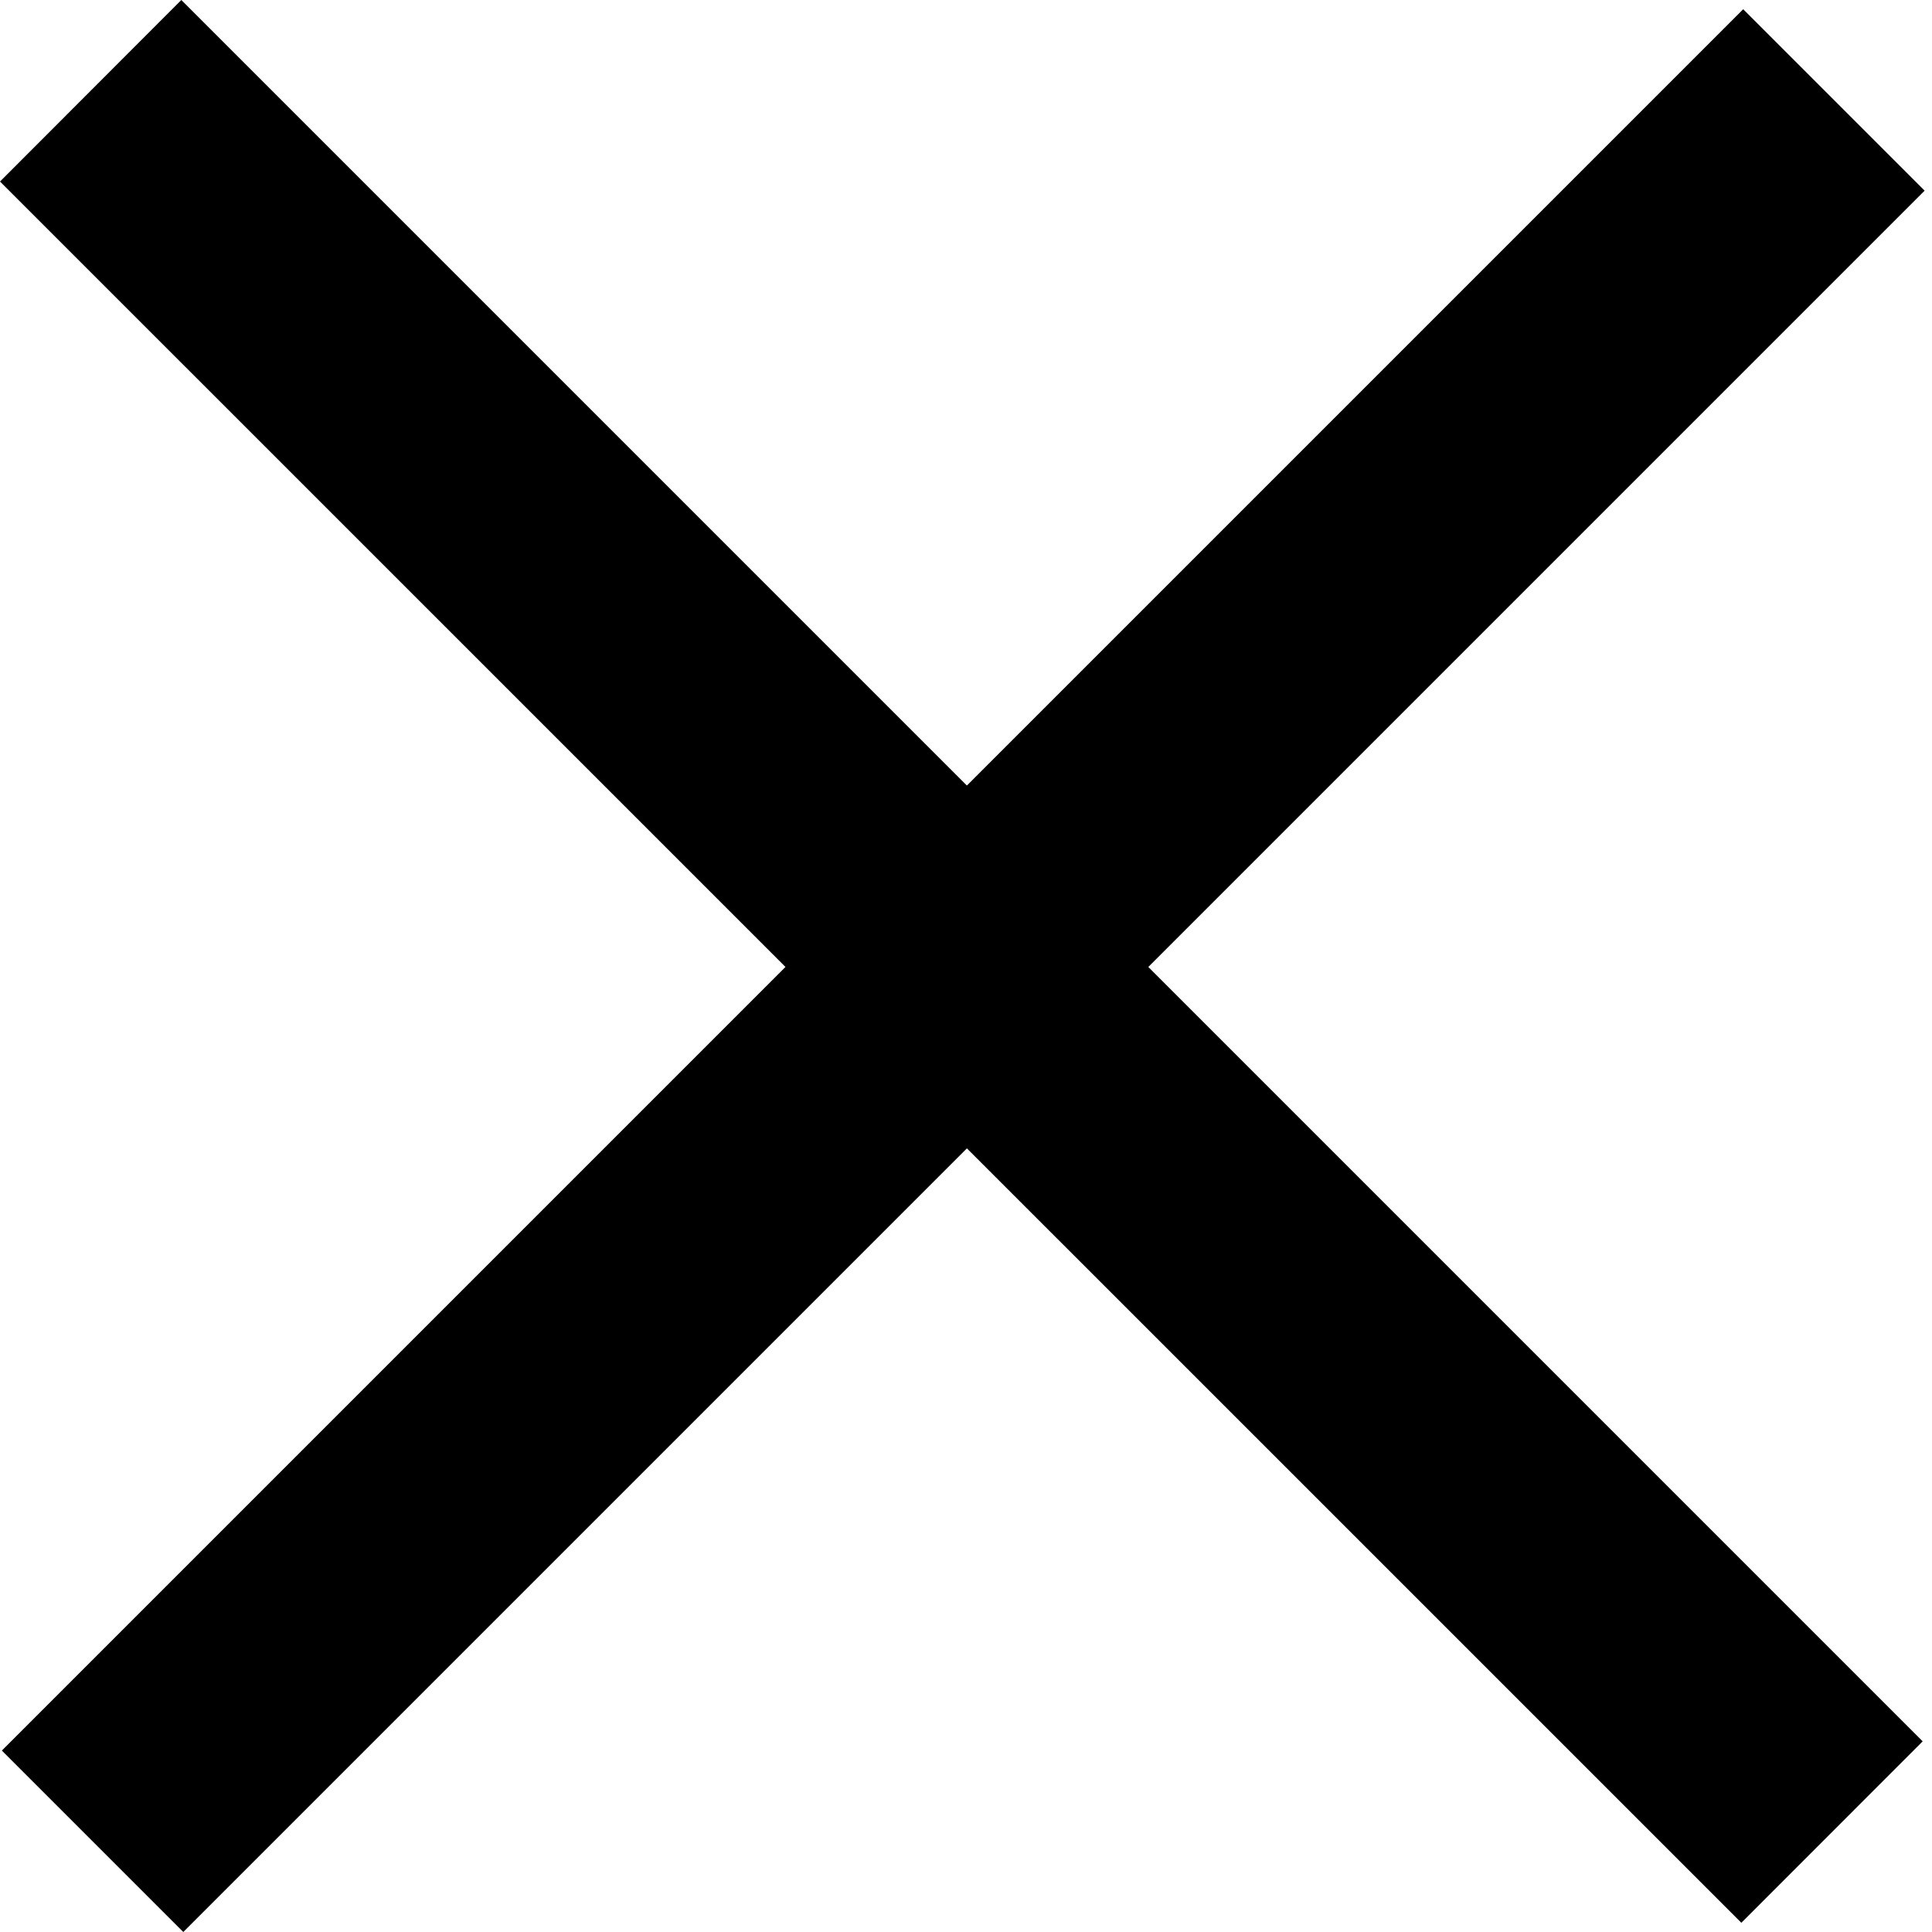 <?xml version="1.0" standalone="no"?><!DOCTYPE svg PUBLIC "-//W3C//DTD SVG 1.1//EN" "http://www.w3.org/Graphics/SVG/1.1/DTD/svg11.dtd"><svg t="1715669006236" class="icon" viewBox="0 0 1024 1024" version="1.1" xmlns="http://www.w3.org/2000/svg" p-id="8597" width="24" height="24" xmlns:xlink="http://www.w3.org/1999/xlink"><path d="M0.003 96.211L96.105 0l922.949 922.949-96.102 96.156z" p-id="8598"></path><path d="M0.982 927.844L923.931 4.895l96.156 96.156-922.949 922.949z" p-id="8599"></path></svg>